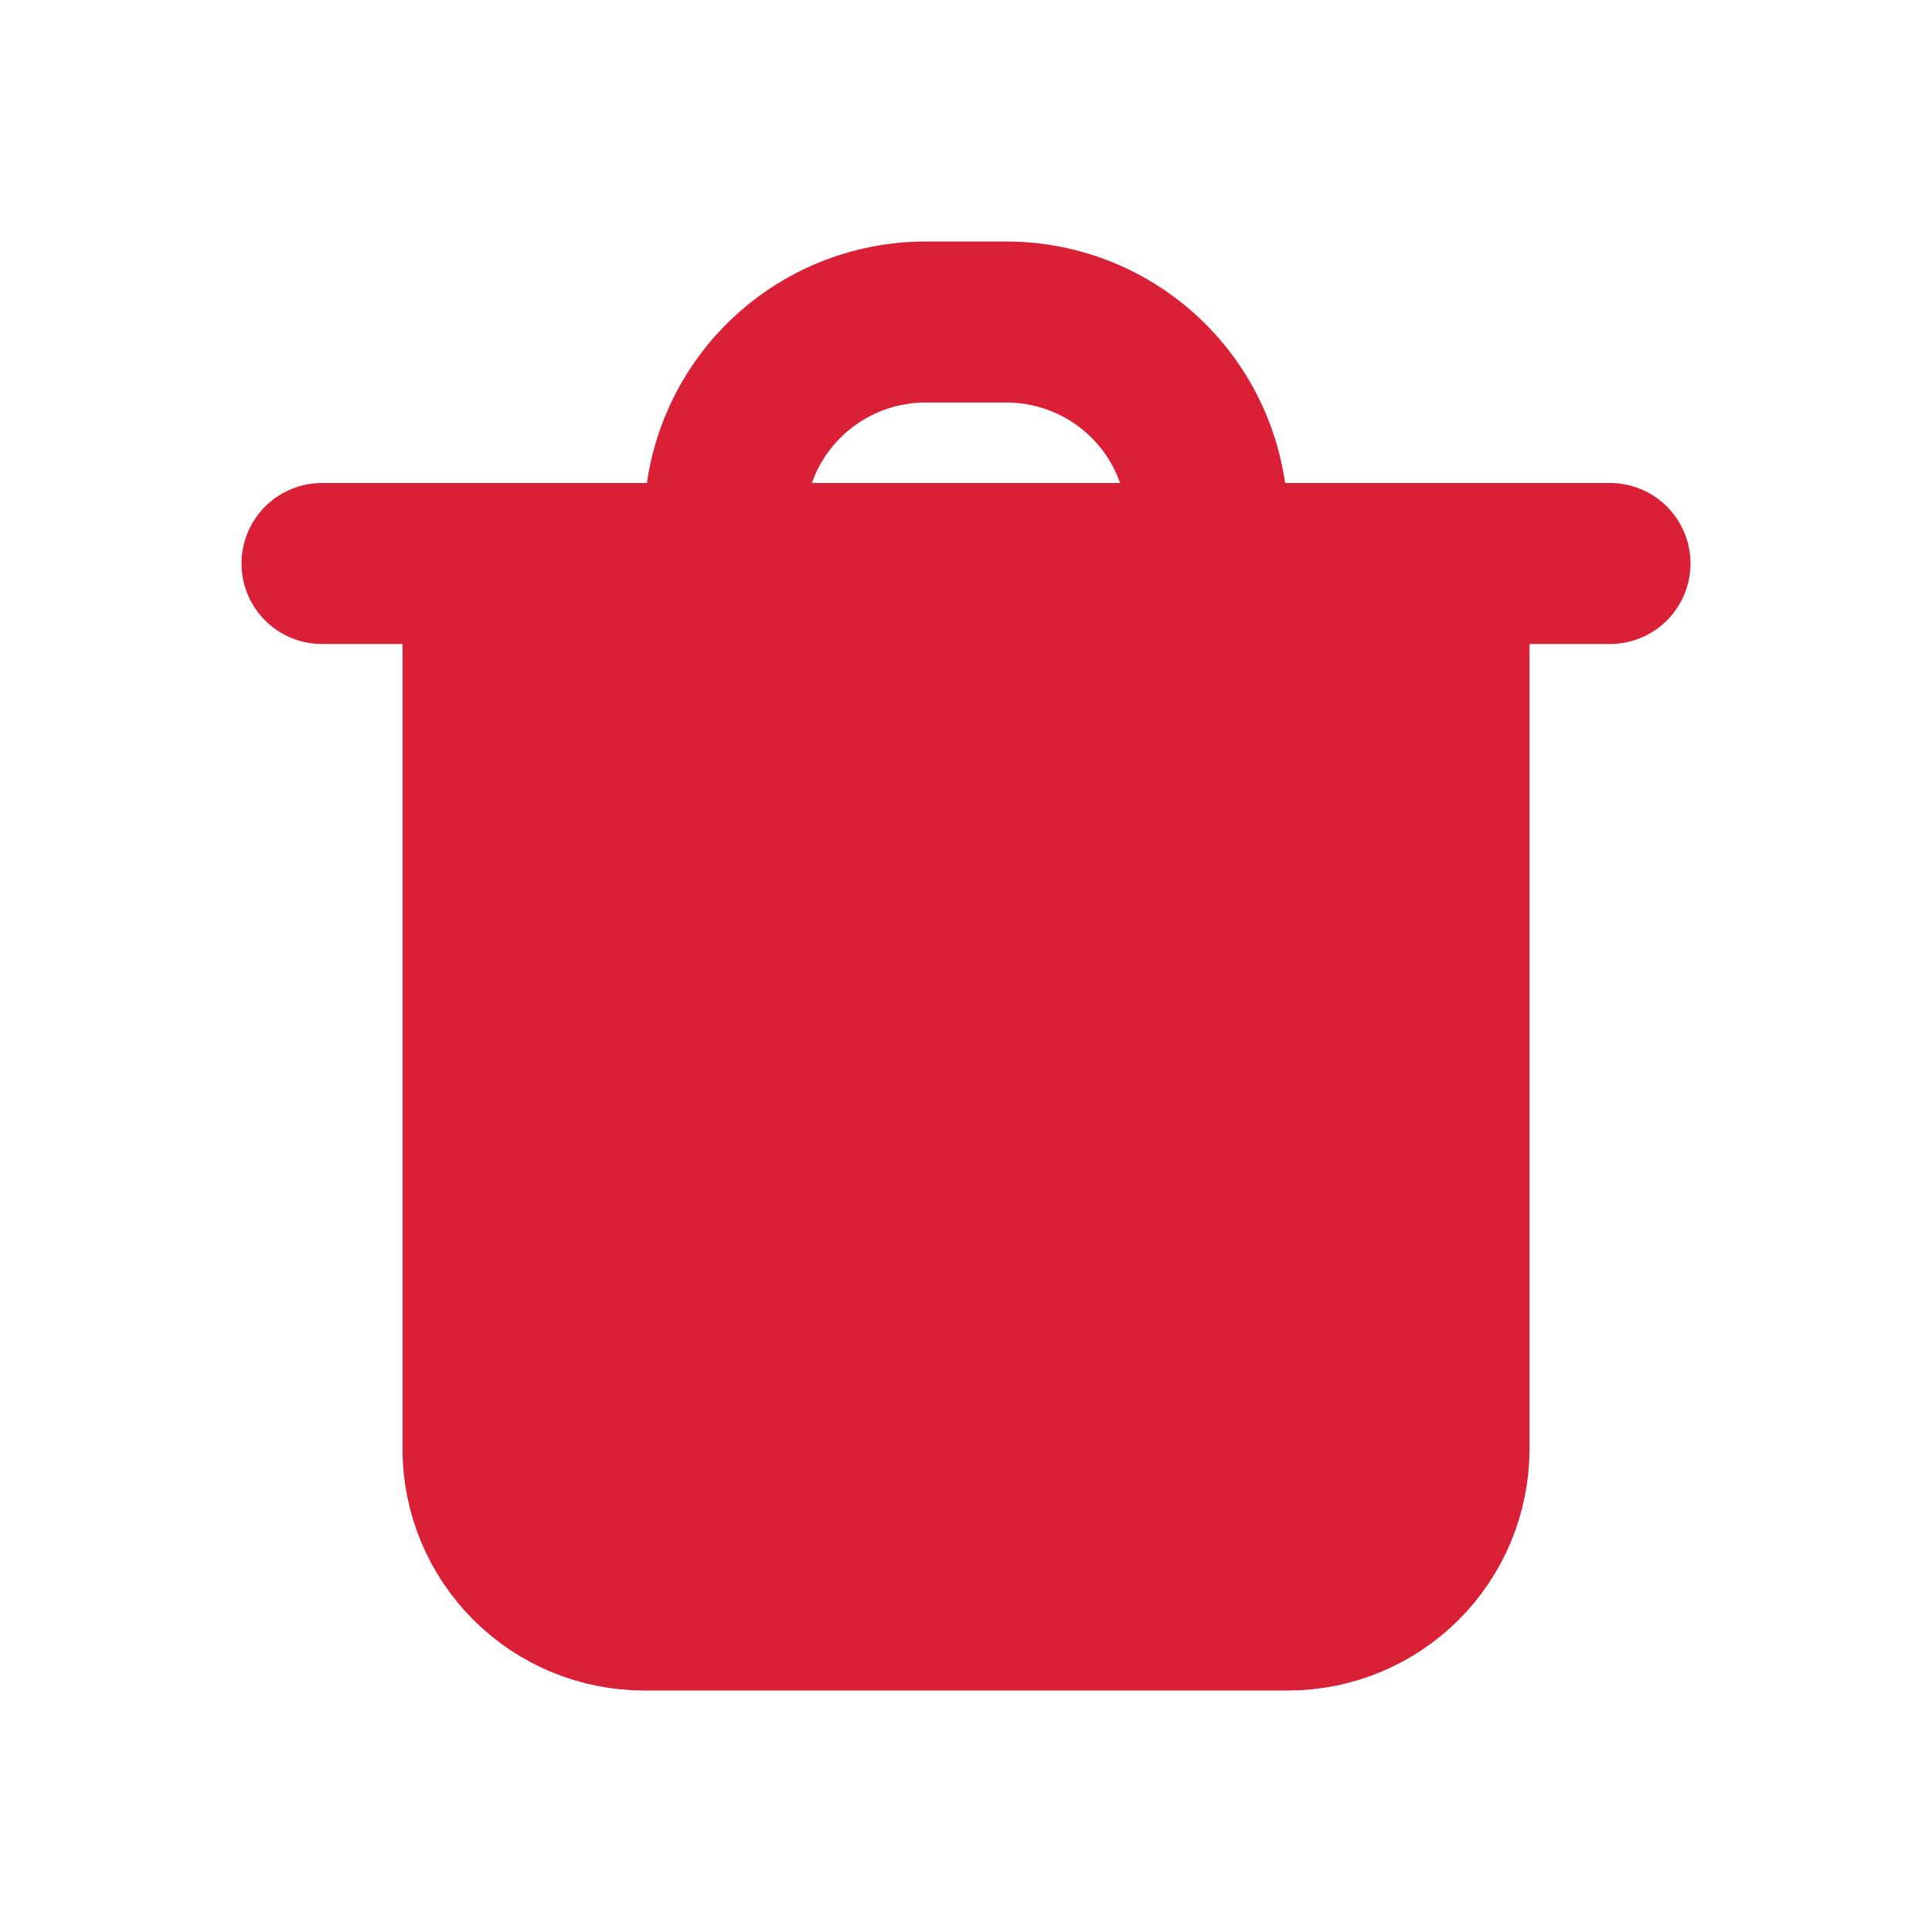<svg width="24" height="24" viewBox="0 0 24 24" fill="none" xmlns="http://www.w3.org/2000/svg">
<path d="M9 7H18V18C18 18.53 17.789 19.039 17.414 19.414C17.039 19.789 16.53 20 16 20H8C7.47 20 6.961 19.789 6.586 19.414C6.211 19.039 6 18.53 6 18V7H9Z" fill="#D92037"/>
<path d="M20 7H18M4 7H6M6 7H18M6 7V18C6 18.53 6.211 19.039 6.586 19.414C6.961 19.789 7.47 20 8 20H16C16.53 20 17.039 19.789 17.414 19.414C17.789 19.039 18 18.53 18 18V7M9 6.5C9 5.837 9.263 5.201 9.732 4.732C10.201 4.263 10.837 4 11.5 4H12.5C13.163 4 13.799 4.263 14.268 4.732C14.737 5.201 15 5.837 15 6.5" stroke="#D92037" stroke-width="2" stroke-linecap="round" stroke-linejoin="round"/>
</svg>
